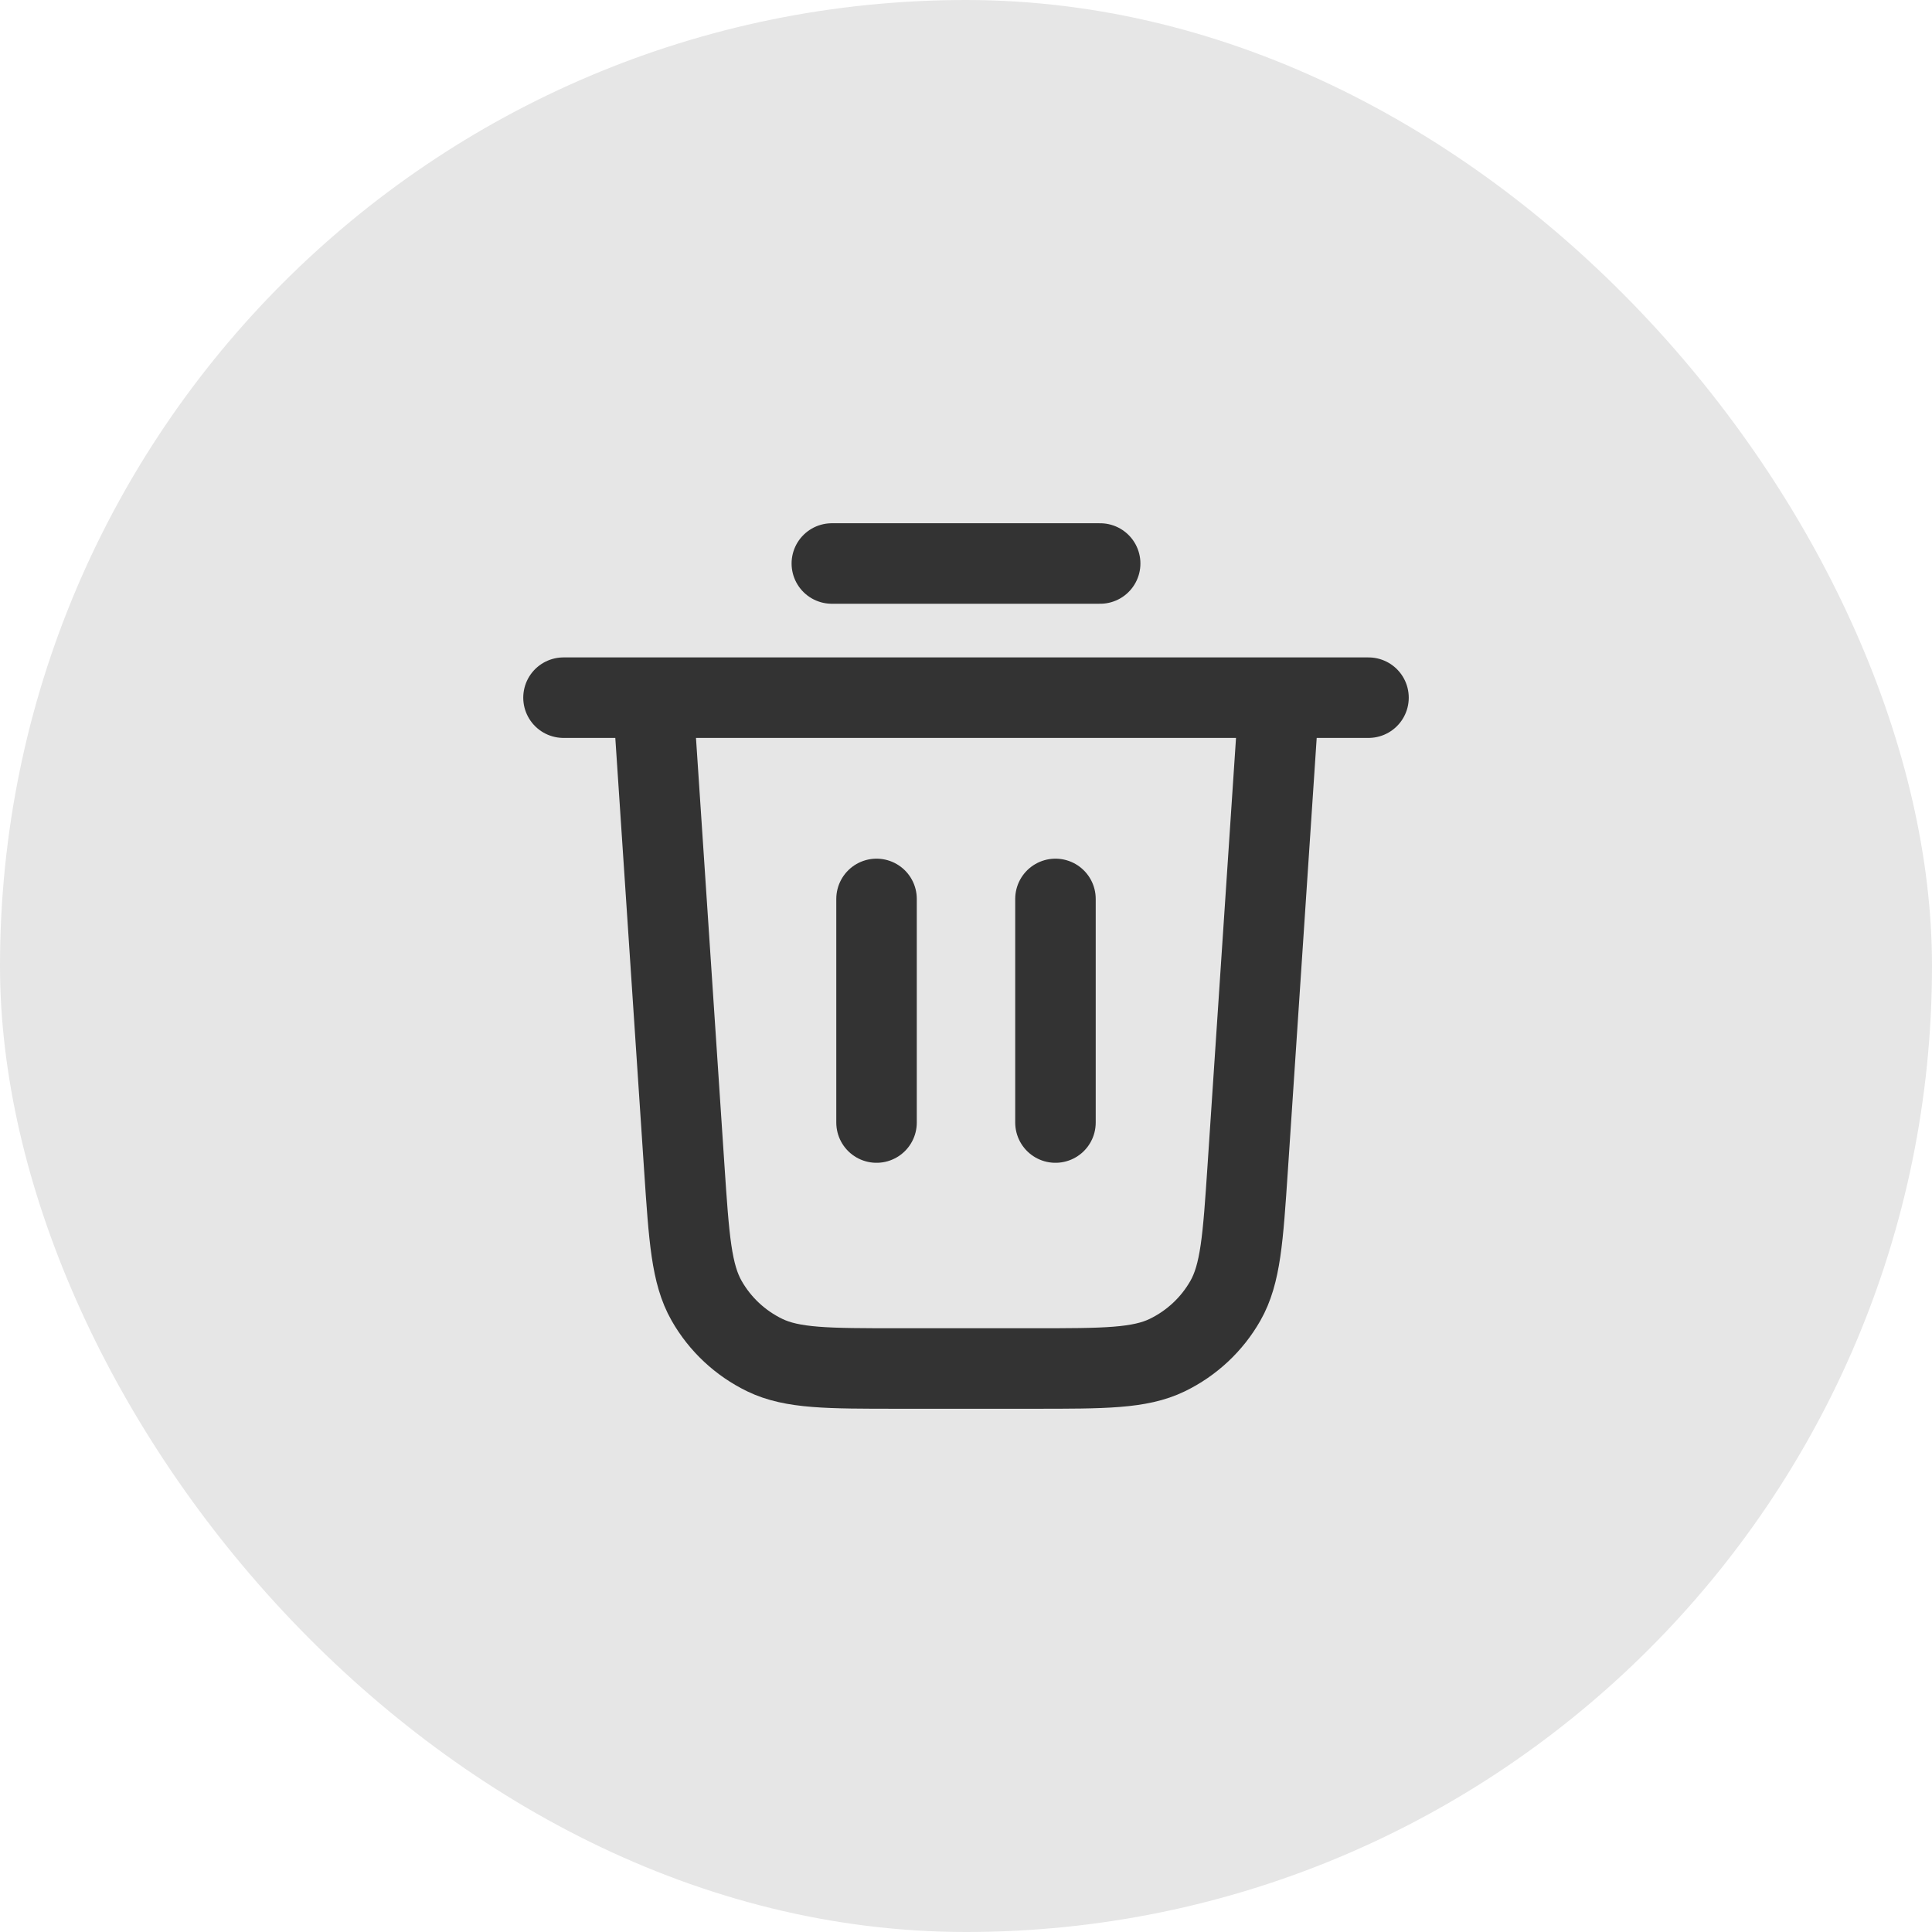 <svg width="36" height="36" viewBox="0 0 36 36" fill="none" xmlns="http://www.w3.org/2000/svg">
<rect width="36" height="36" rx="18" fill="#E6E6E6"/>
<path d="M15.5 10.5H20.5M10.5 13H25.5M23.833 13L23.249 21.766C23.161 23.081 23.117 23.739 22.833 24.238C22.583 24.677 22.206 25.029 21.751 25.25C21.235 25.5 20.576 25.5 19.258 25.5H16.742C15.424 25.5 14.765 25.5 14.249 25.25C13.794 25.029 13.417 24.677 13.167 24.238C12.883 23.739 12.839 23.081 12.751 21.766L12.167 13M16.333 16.75V20.917M19.667 16.75V20.917" stroke="#333333" stroke-width="1.5" stroke-linecap="round" stroke-linejoin="round"/>
</svg>
